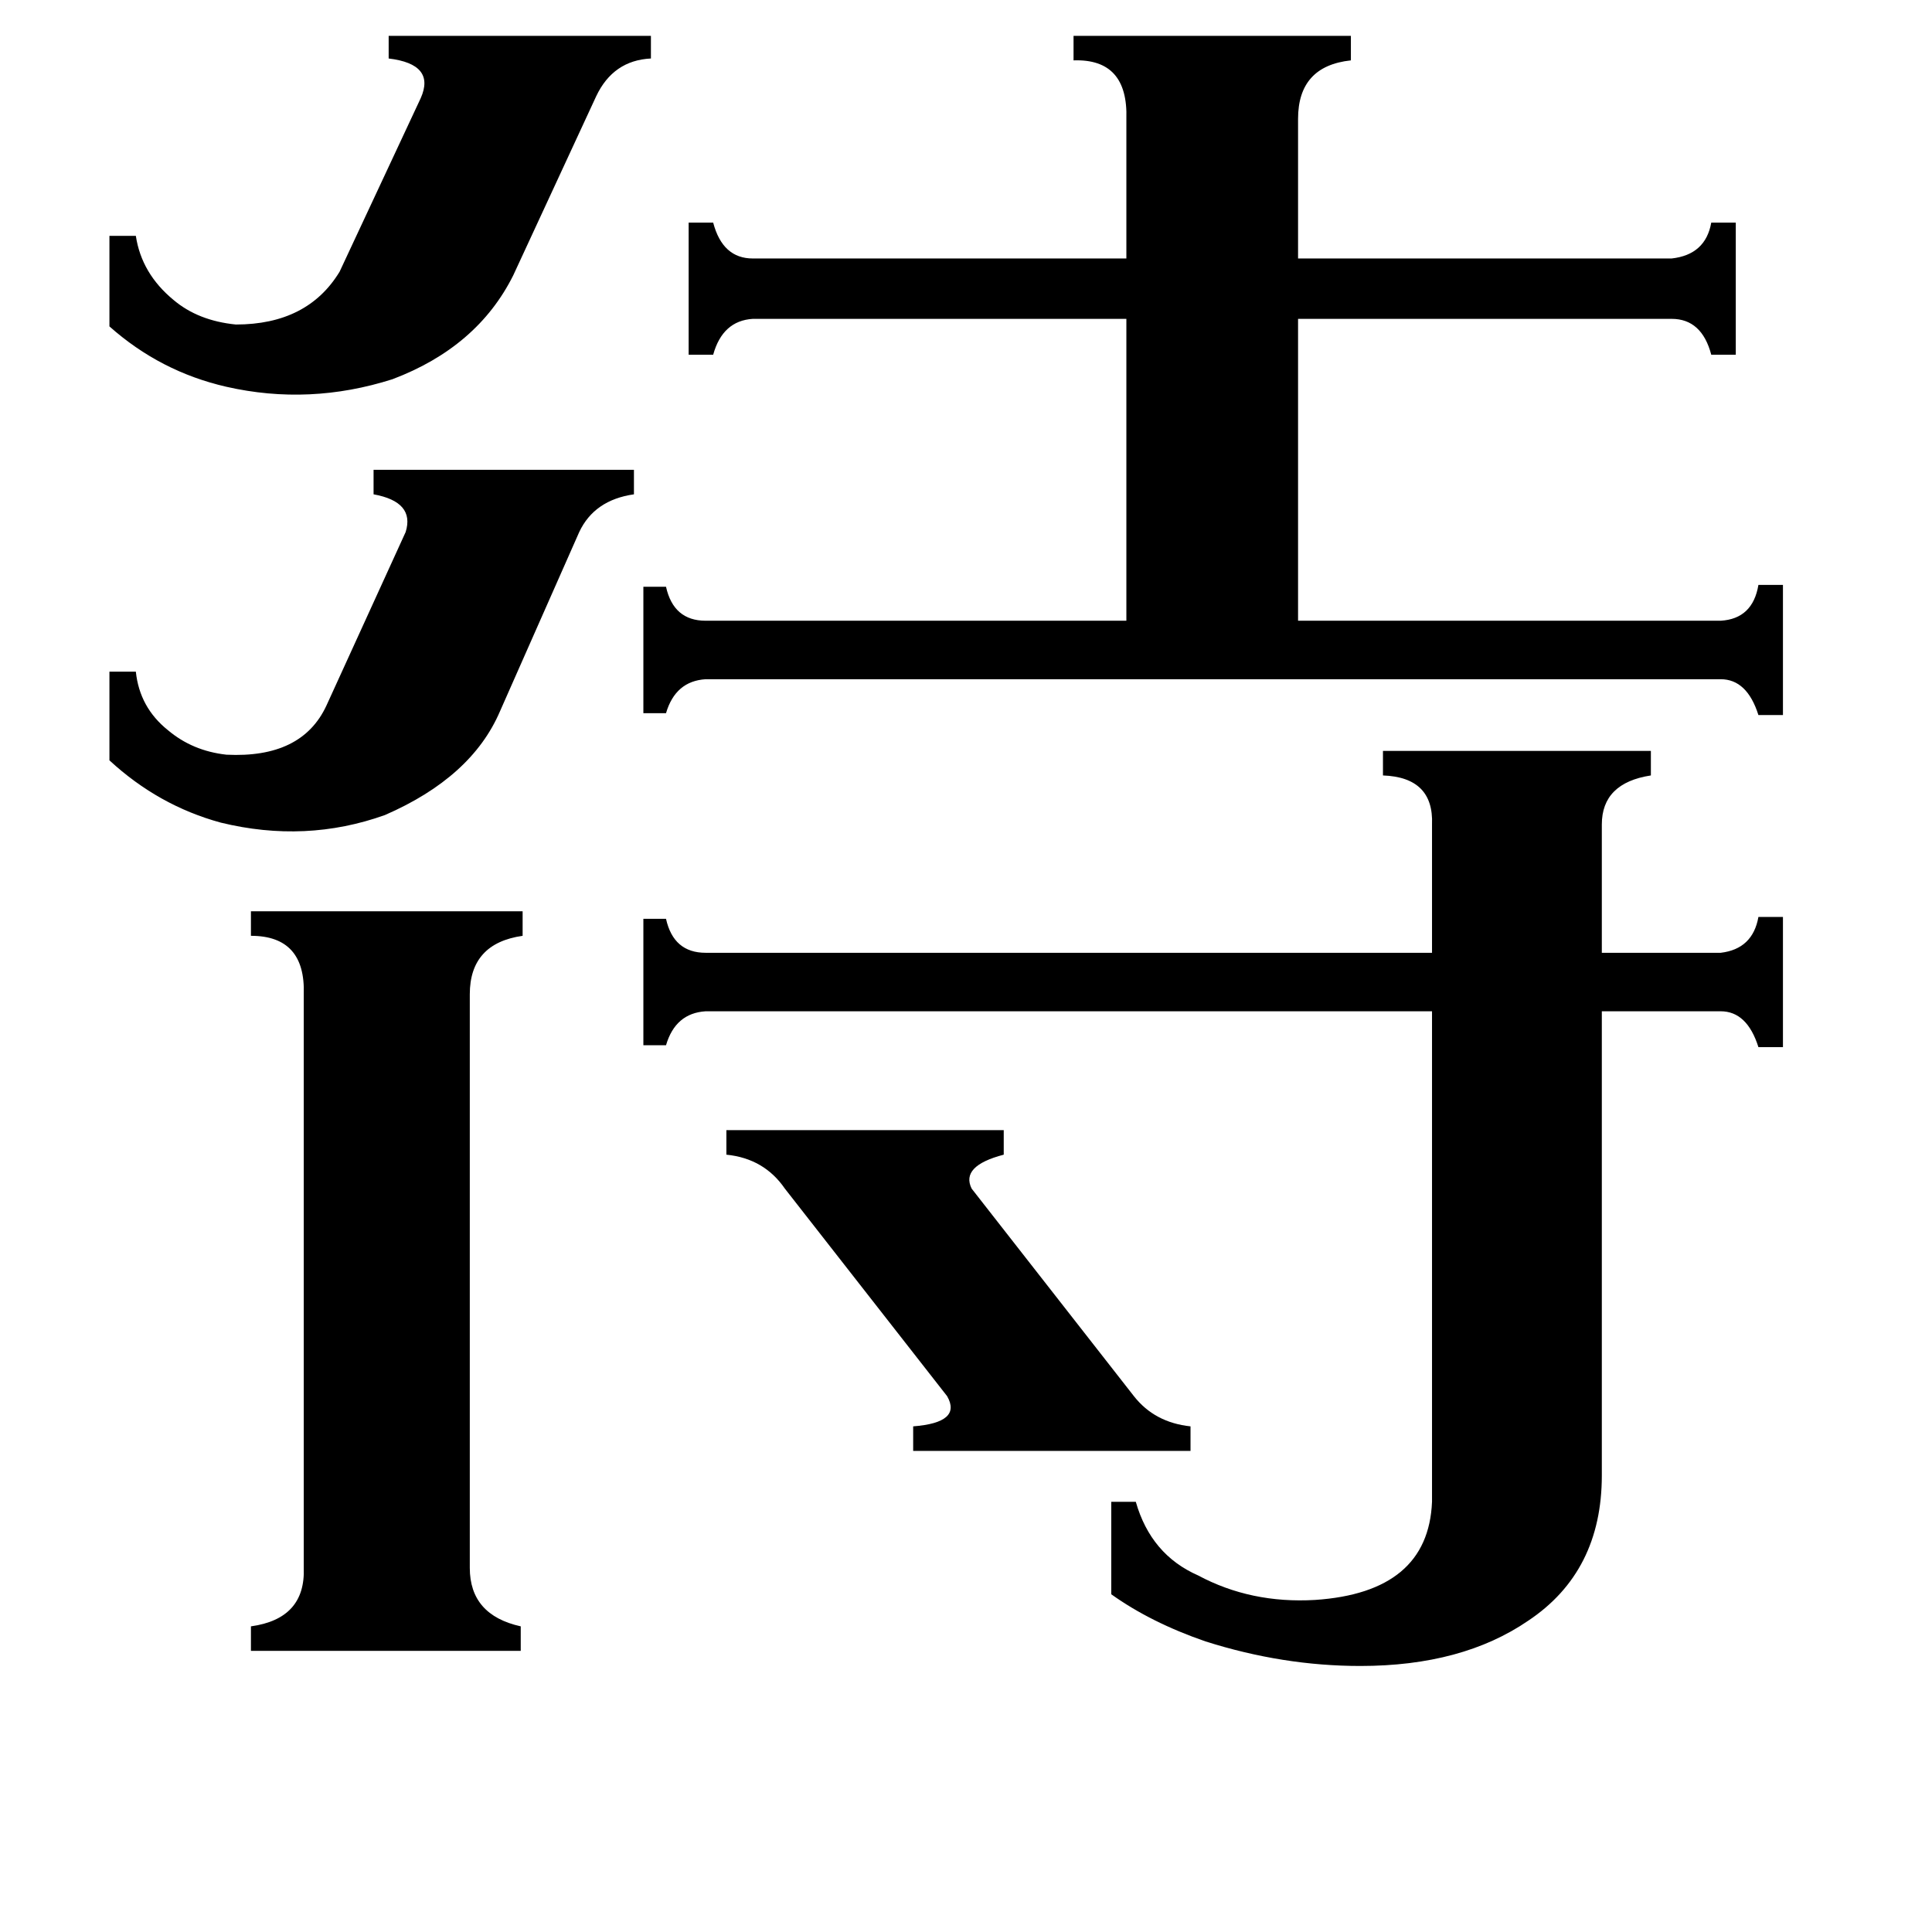 <svg xmlns="http://www.w3.org/2000/svg" viewBox="0 -800 1024 1024">
	<path fill="#000000" d="M385 -201H532V-188Q509 -182 515 -170L601 -60Q612 -46 631 -44V-31H484V-44Q510 -46 502 -60L416 -170Q405 -186 385 -188ZM58 -675H72Q75 -655 92 -641Q105 -630 125 -628Q163 -628 180 -656L223 -748Q231 -766 206 -769V-781H345V-769Q325 -768 316 -749L272 -654Q253 -616 208 -599Q164 -585 120 -595Q85 -603 58 -627ZM58 -444H72Q74 -425 89 -413Q102 -402 120 -400Q160 -398 173 -426L215 -518Q220 -534 198 -538V-551H336V-538Q315 -535 307 -518L265 -423Q250 -388 204 -368Q162 -353 117 -364Q84 -373 58 -397ZM249 31Q249 56 276 62V75H133V62Q162 58 161 31V-273Q162 -304 133 -304V-317H277V-304Q249 -300 249 -273ZM597 -737Q598 -769 569 -768V-781H716V-768Q688 -765 688 -737V-663H886Q904 -665 907 -682H920V-612H907Q902 -631 886 -631H688V-471H912Q929 -472 932 -490H945V-421H932Q926 -440 912 -440H374Q358 -439 353 -422H341V-489H353Q357 -471 374 -471H597V-631H399Q383 -630 378 -612H365V-682H378Q383 -663 399 -663H597ZM759 -363Q760 -388 733 -389V-402H875V-389Q849 -385 849 -363V-295H912Q929 -297 932 -314H945V-245H932Q926 -264 912 -264H849V-18Q849 33 810 59Q775 83 721 83Q680 83 639 70Q610 60 589 45V-4H602Q610 24 635 35Q663 50 697 48Q757 44 759 -4V-264H374Q358 -263 353 -246H341V-313H353Q357 -295 374 -295H759Z"/>
</svg>